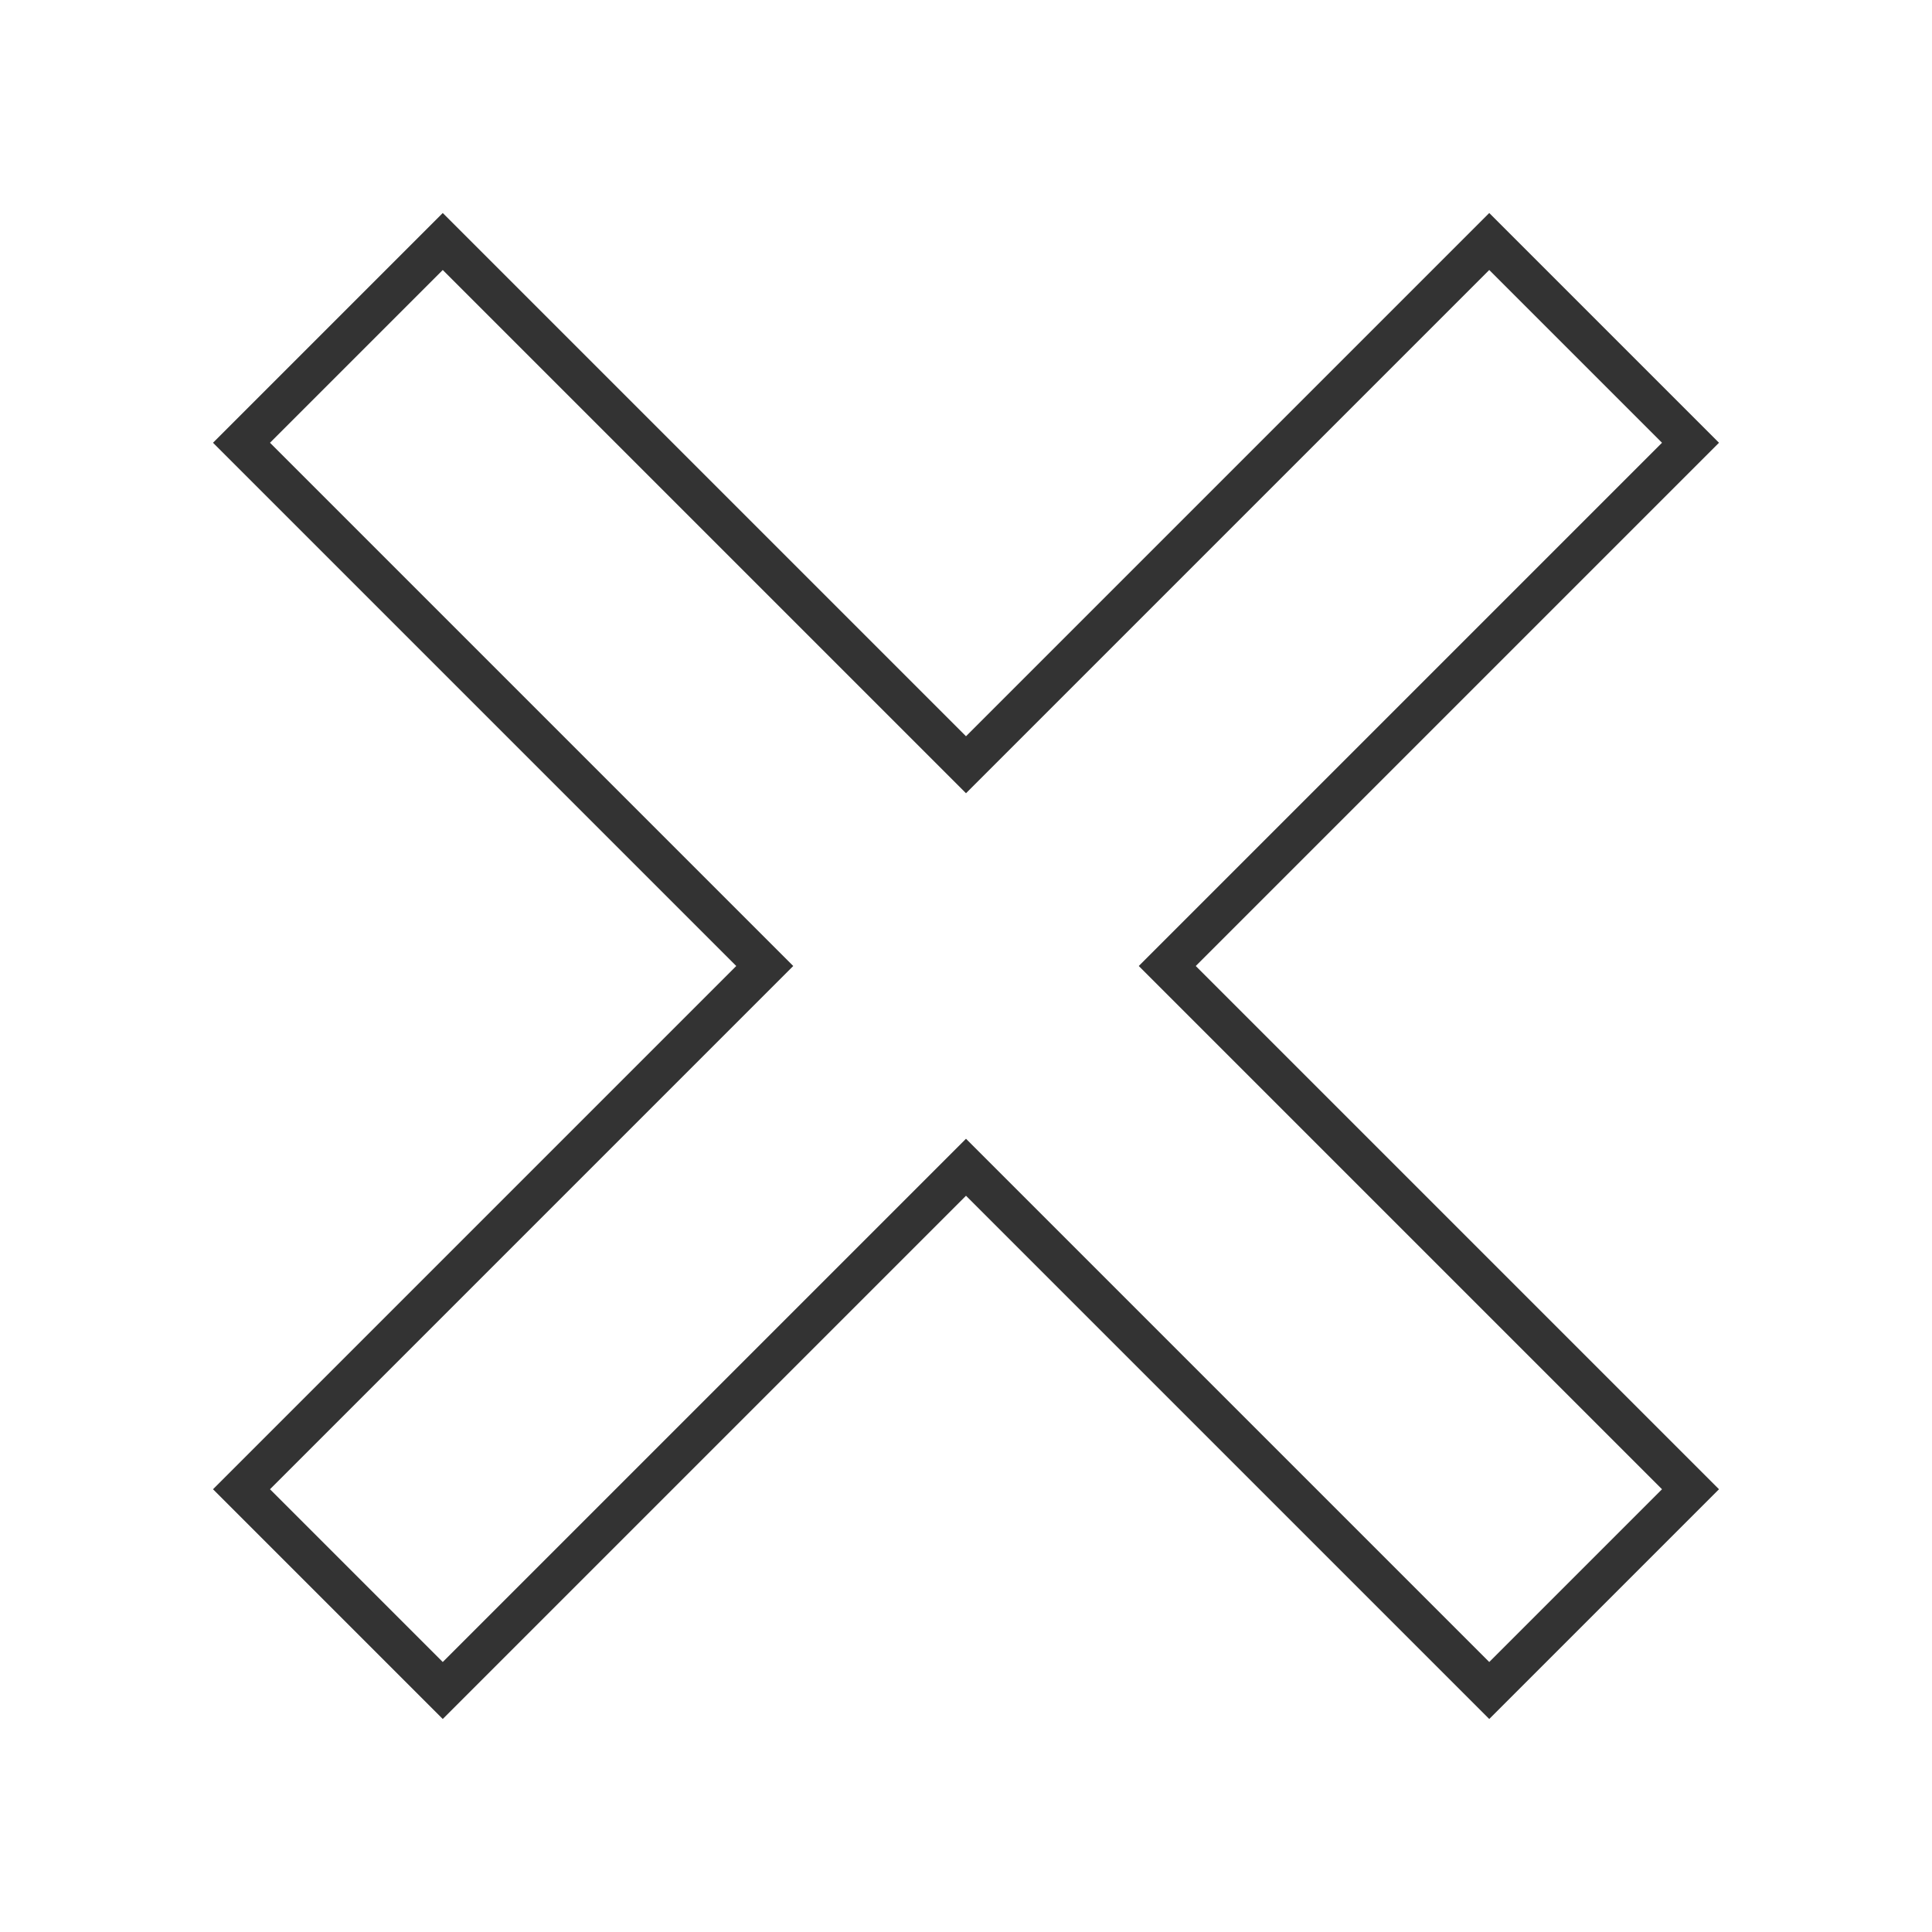 <?xml version="1.0" encoding="iso-8859-1"?>
<svg version="1.1" id="&#x56FE;&#x5C42;_1" xmlns="http://www.w3.org/2000/svg" xmlns:xlink="http://www.w3.org/1999/xlink" x="0px"
	 y="0px" viewBox="0 0 24 24" style="enable-background:new 0 0 24 24;" xml:space="preserve">
<path style="fill:#333333;" d="M18.5,21.354l-6.5-6.5l-6.5,6.5L2.646,18.5l6.5-6.5l-6.5-6.5L5.5,2.646l6.5,6.5l6.5-6.5L21.354,5.5
	l-6.5,6.5l6.5,6.5L18.5,21.354z M12,14.146l6.5,6.5l2.146-2.146l-6.5-6.5l6.5-6.5L18.5,3.354l-6.5,6.5l-6.5-6.5L3.354,5.5l6.5,6.5
	l-6.5,6.5L5.5,20.646L12,14.146z"/>
</svg>






